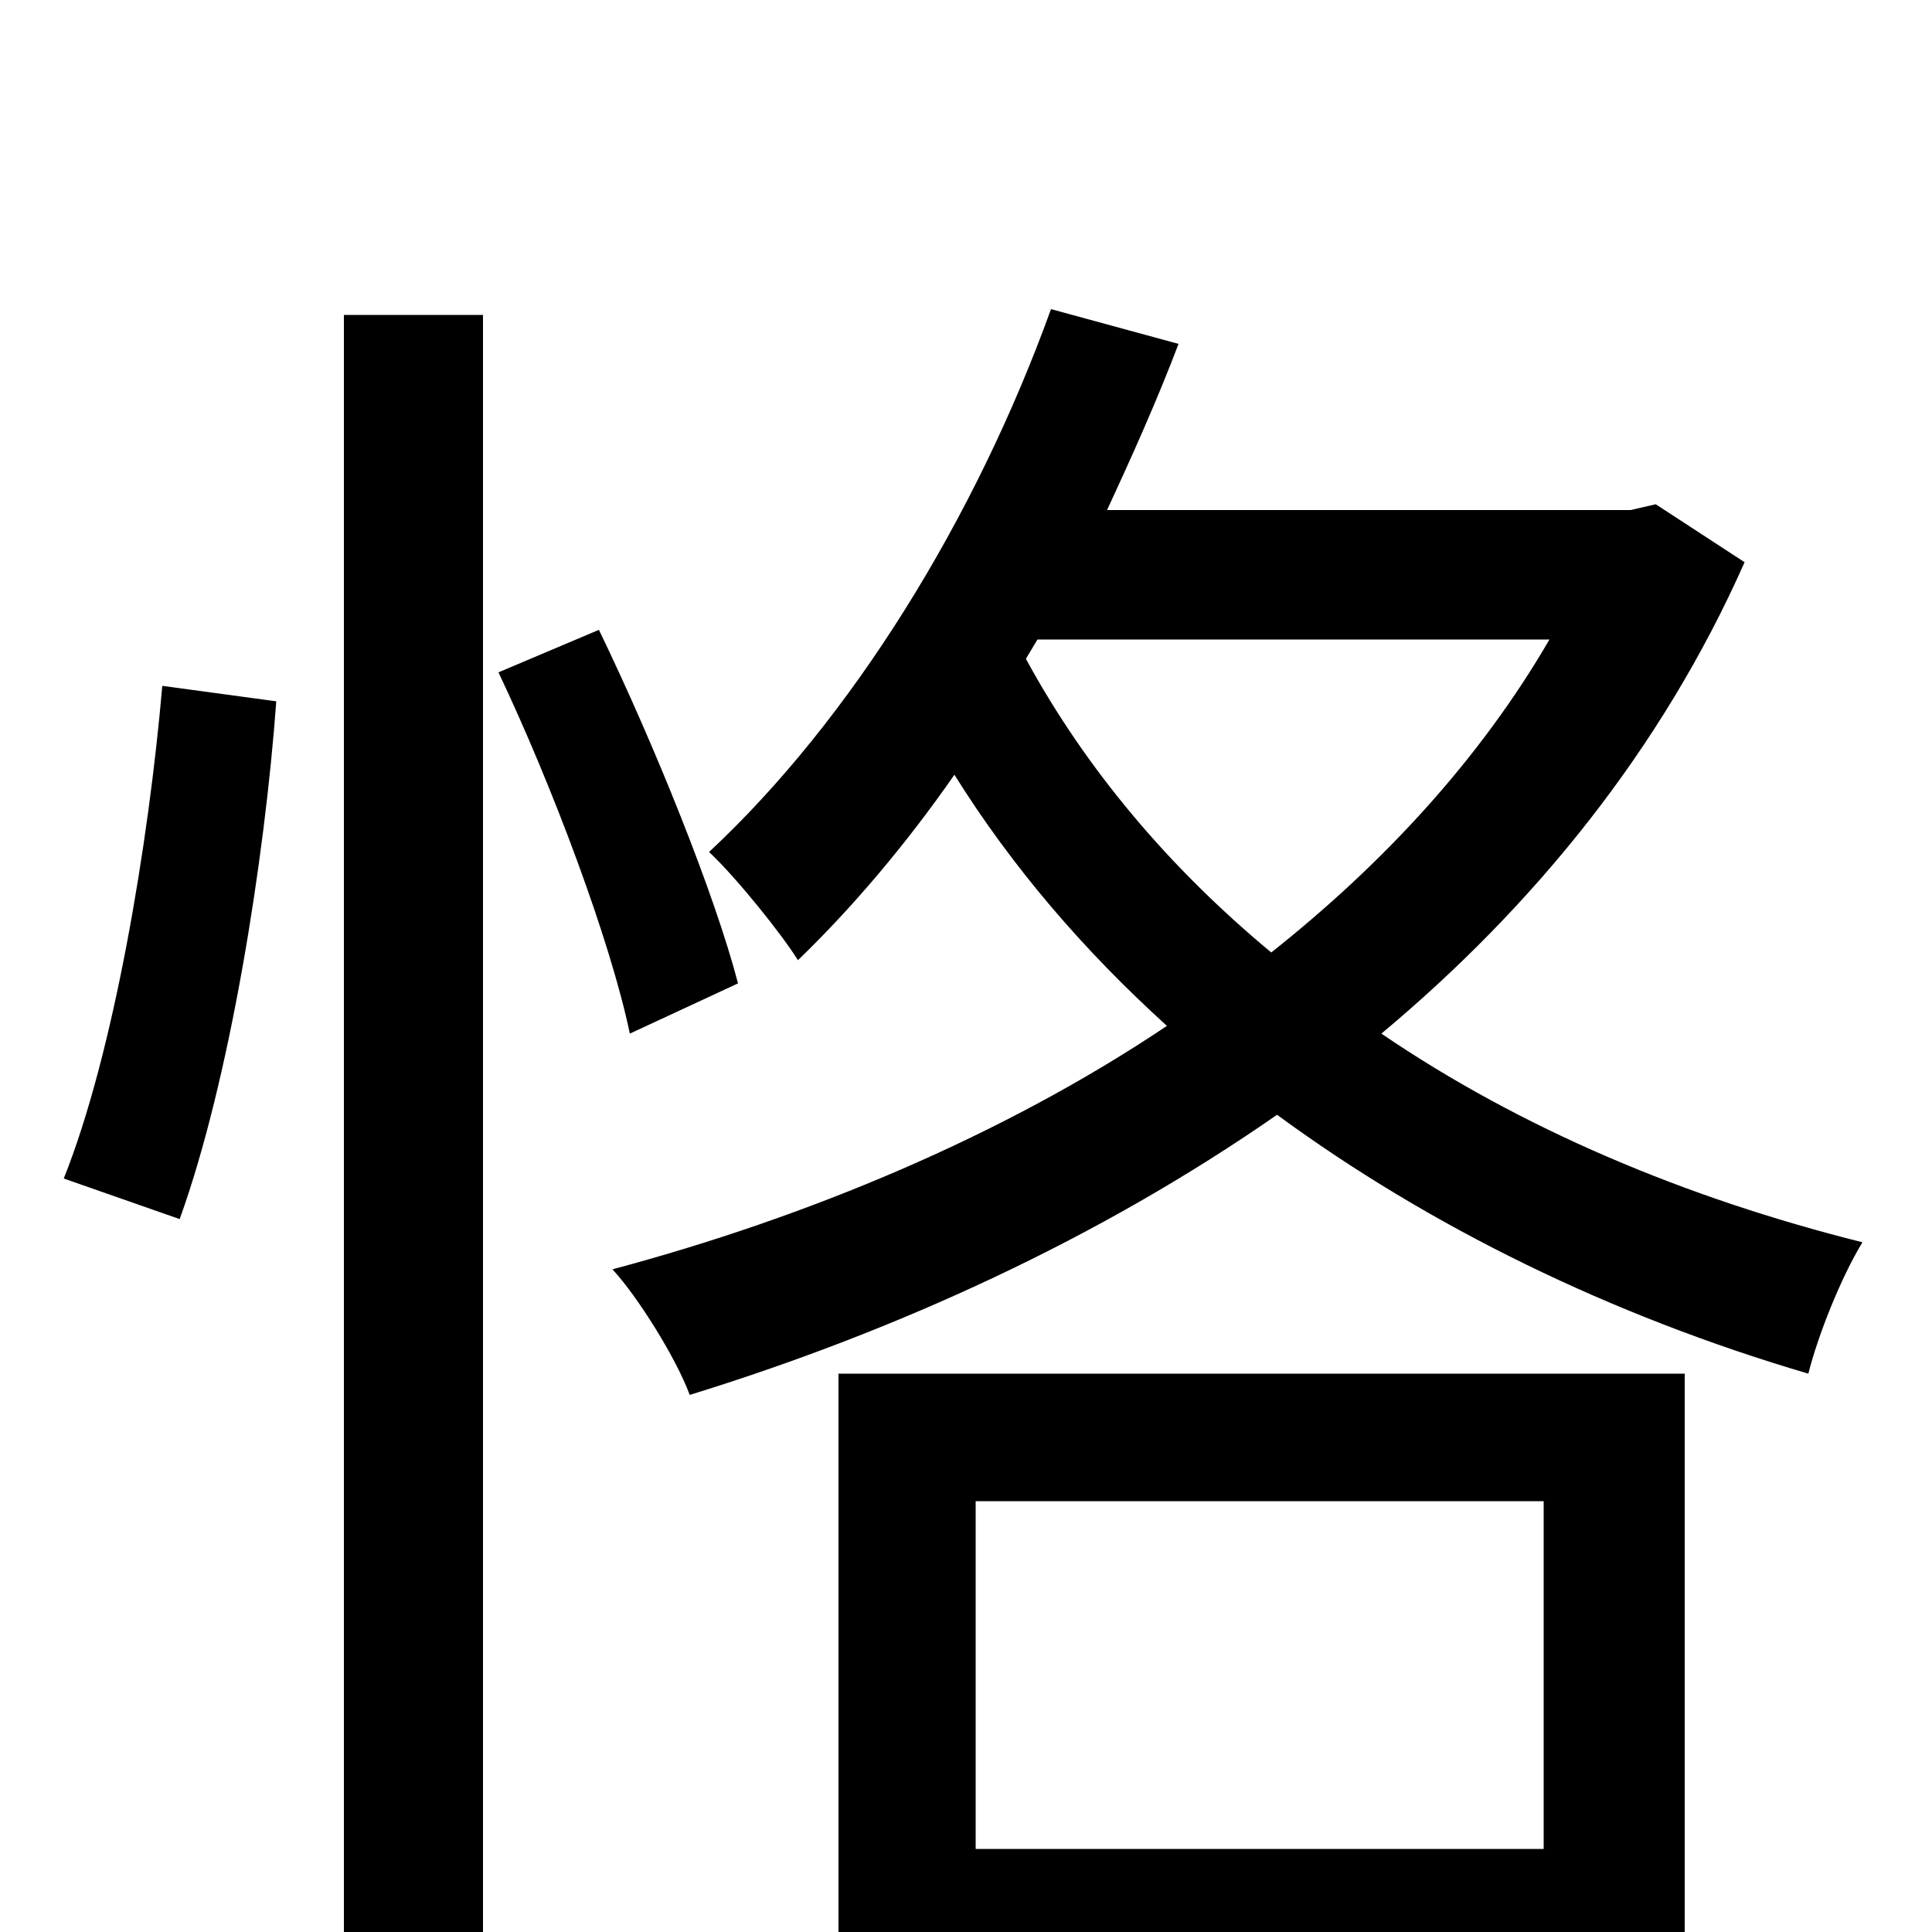 <svg xmlns="http://www.w3.org/2000/svg" viewBox="0 -1000 1000 1000">
	<path fill="#000000" d="M93 -369C119 -441 137 -555 143 -637L84 -645C77 -564 59 -455 33 -390ZM178 76H250V-837H178ZM382 -491C370 -537 339 -614 310 -674L258 -652C286 -593 316 -513 326 -465ZM799 -223V-43H505V-223ZM434 75H505V24H799V73H872V-289H434ZM537 -669H802C766 -607 716 -553 658 -507C605 -551 562 -602 531 -659ZM857 -739L844 -736H573C586 -764 599 -793 610 -822L544 -840C505 -732 441 -628 367 -559C381 -546 405 -516 413 -503C441 -530 469 -563 494 -599C524 -551 561 -508 604 -469C519 -412 418 -370 317 -343C330 -329 350 -297 357 -278C464 -311 569 -359 661 -423C740 -365 834 -319 936 -289C941 -309 953 -339 964 -357C872 -380 787 -416 715 -465C794 -531 860 -612 903 -709Z"/>
</svg>